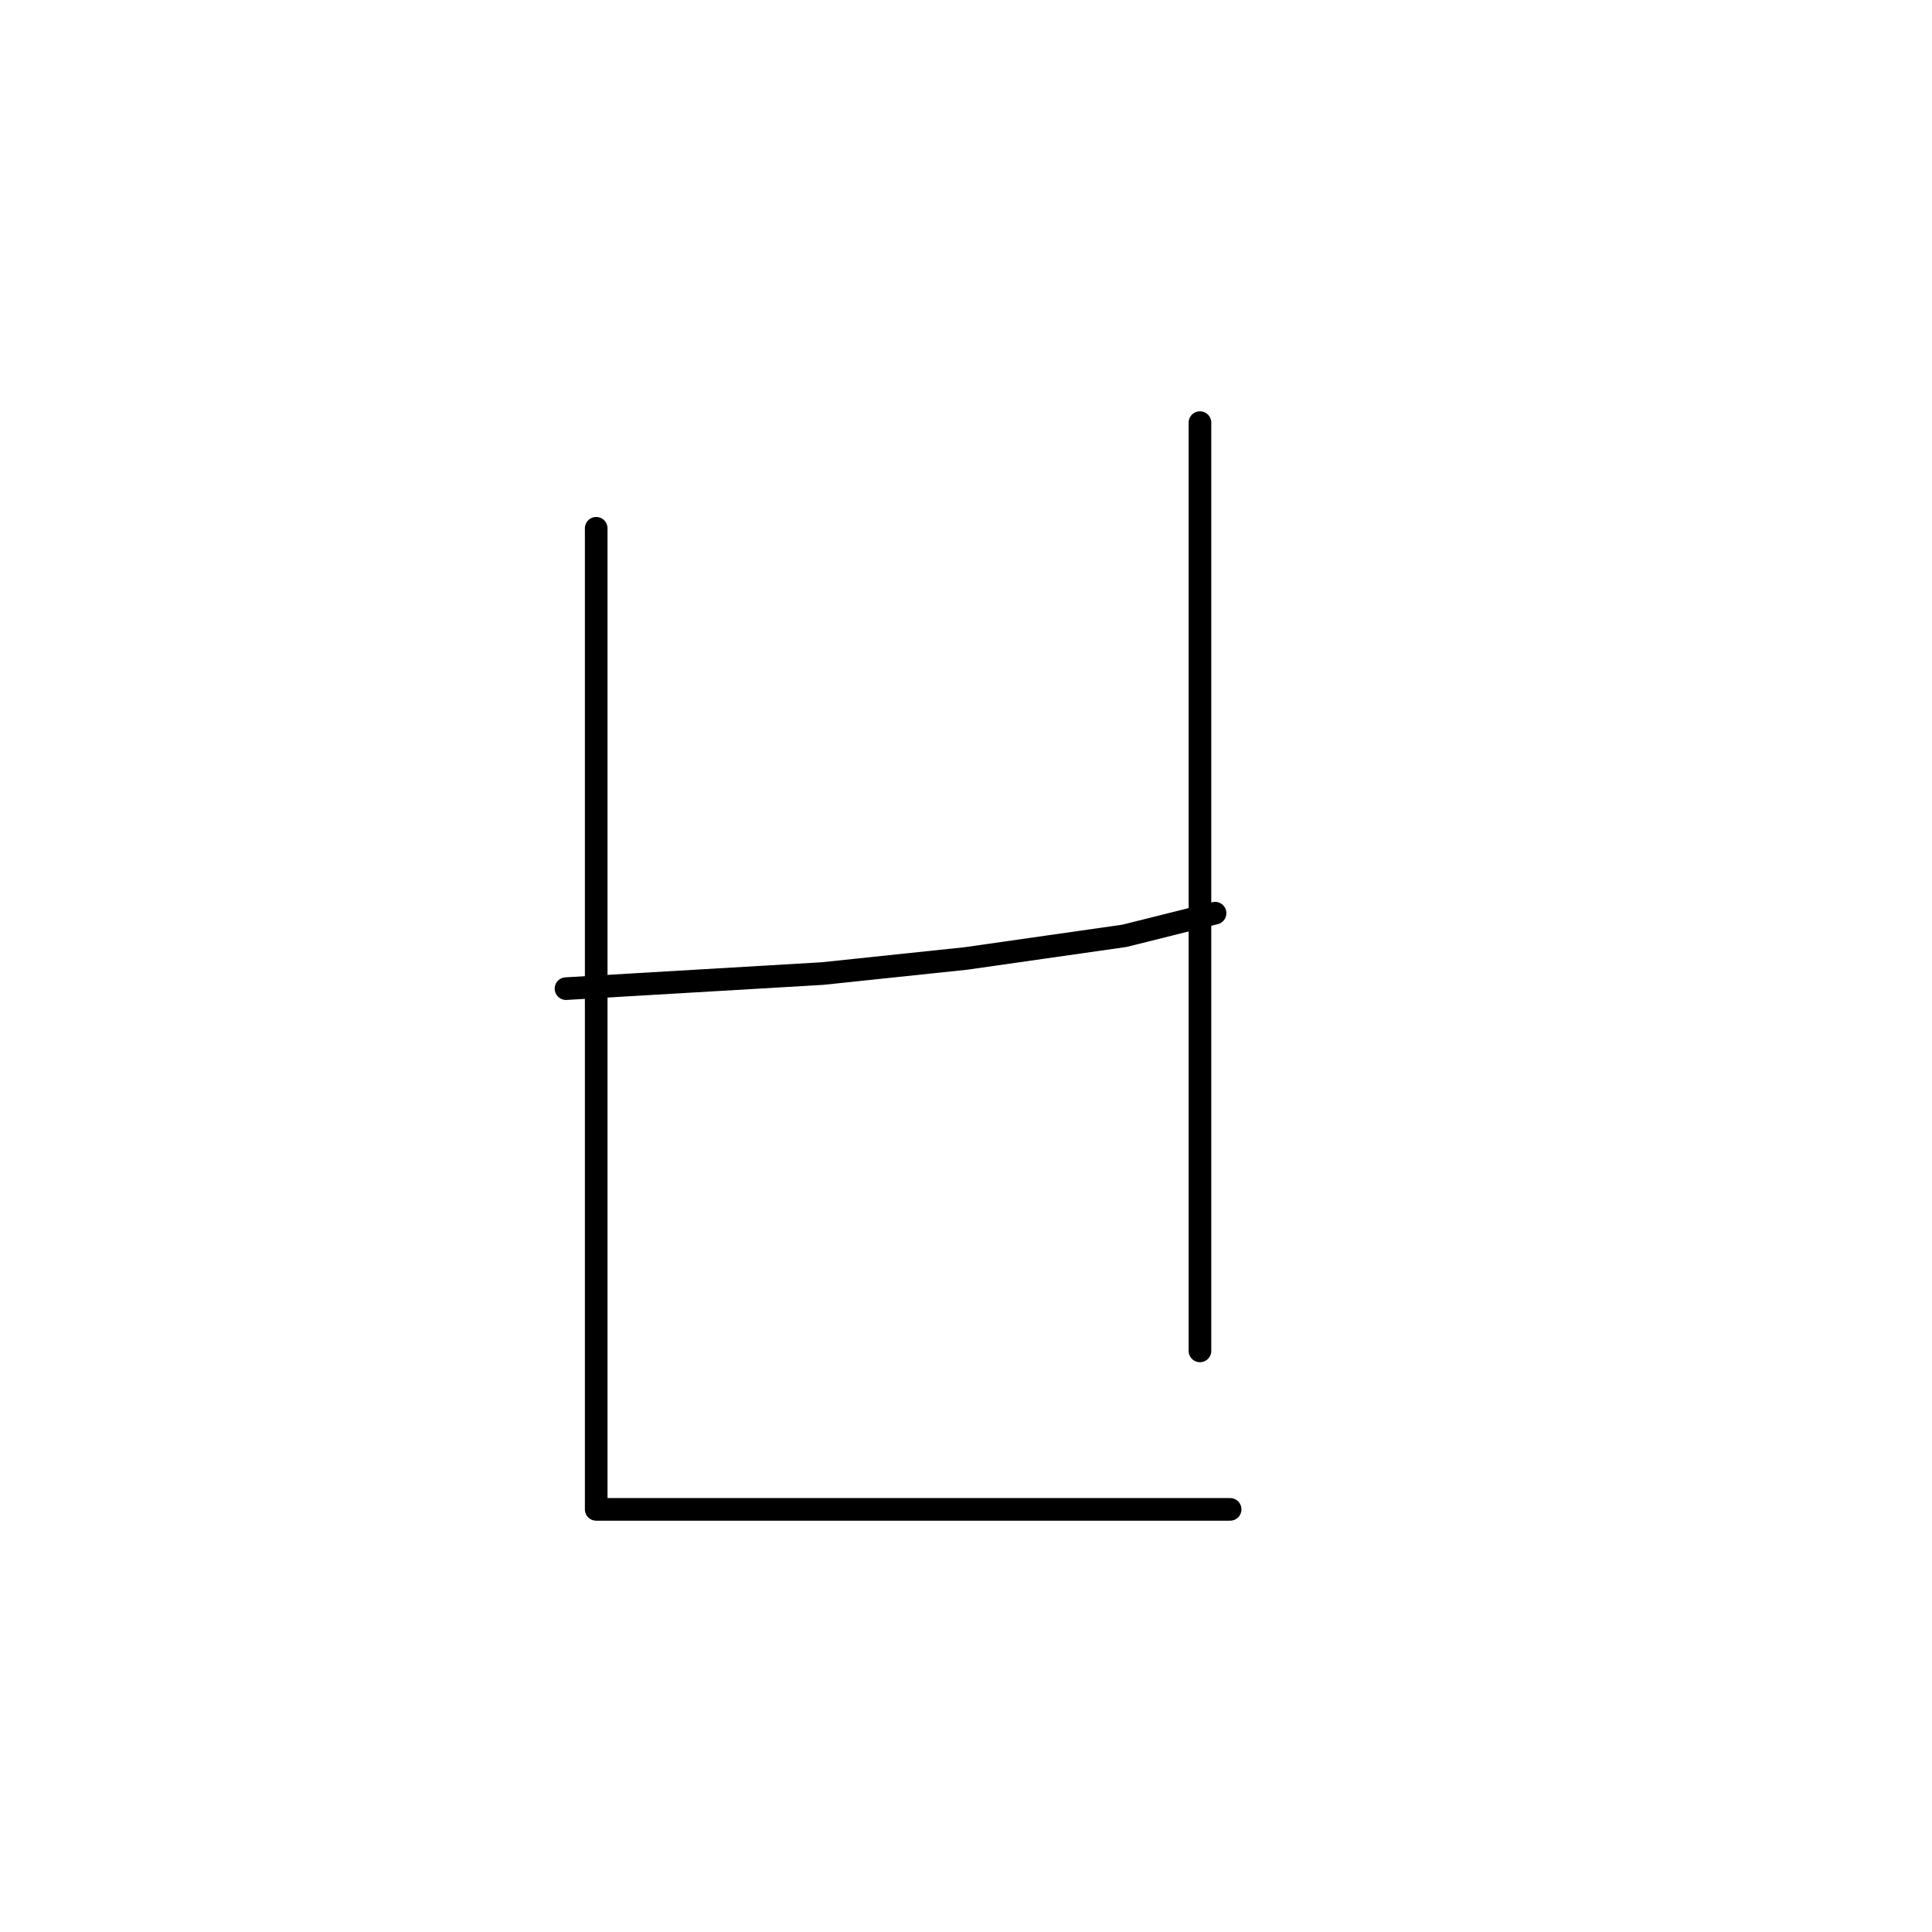 <?xml version="1.0" standalone="no"?>
    <svg width="256" height="256" xmlns="http://www.w3.org/2000/svg" version="1.1">
    <polyline stroke="black" stroke-width="3" stroke-linecap="round" fill="transparent" stroke-linejoin="round" points="79 70 79 97 79 124 79 155 79 178 79 194 79 199 79 200 80 200 89 200 105 200 123 200 141 200 153 200 161 200 163 200 163 200 " />
        <polyline stroke="black" stroke-width="3" stroke-linecap="round" fill="transparent" stroke-linejoin="round" points="75 131 92 130 109 129 128 127 149 124 161 121 161 121 " />
        <polyline stroke="black" stroke-width="3" stroke-linecap="round" fill="transparent" stroke-linejoin="round" points="159 56 159 70 159 84 159 108 159 131 159 158 159 179 159 179 " />
        </svg>